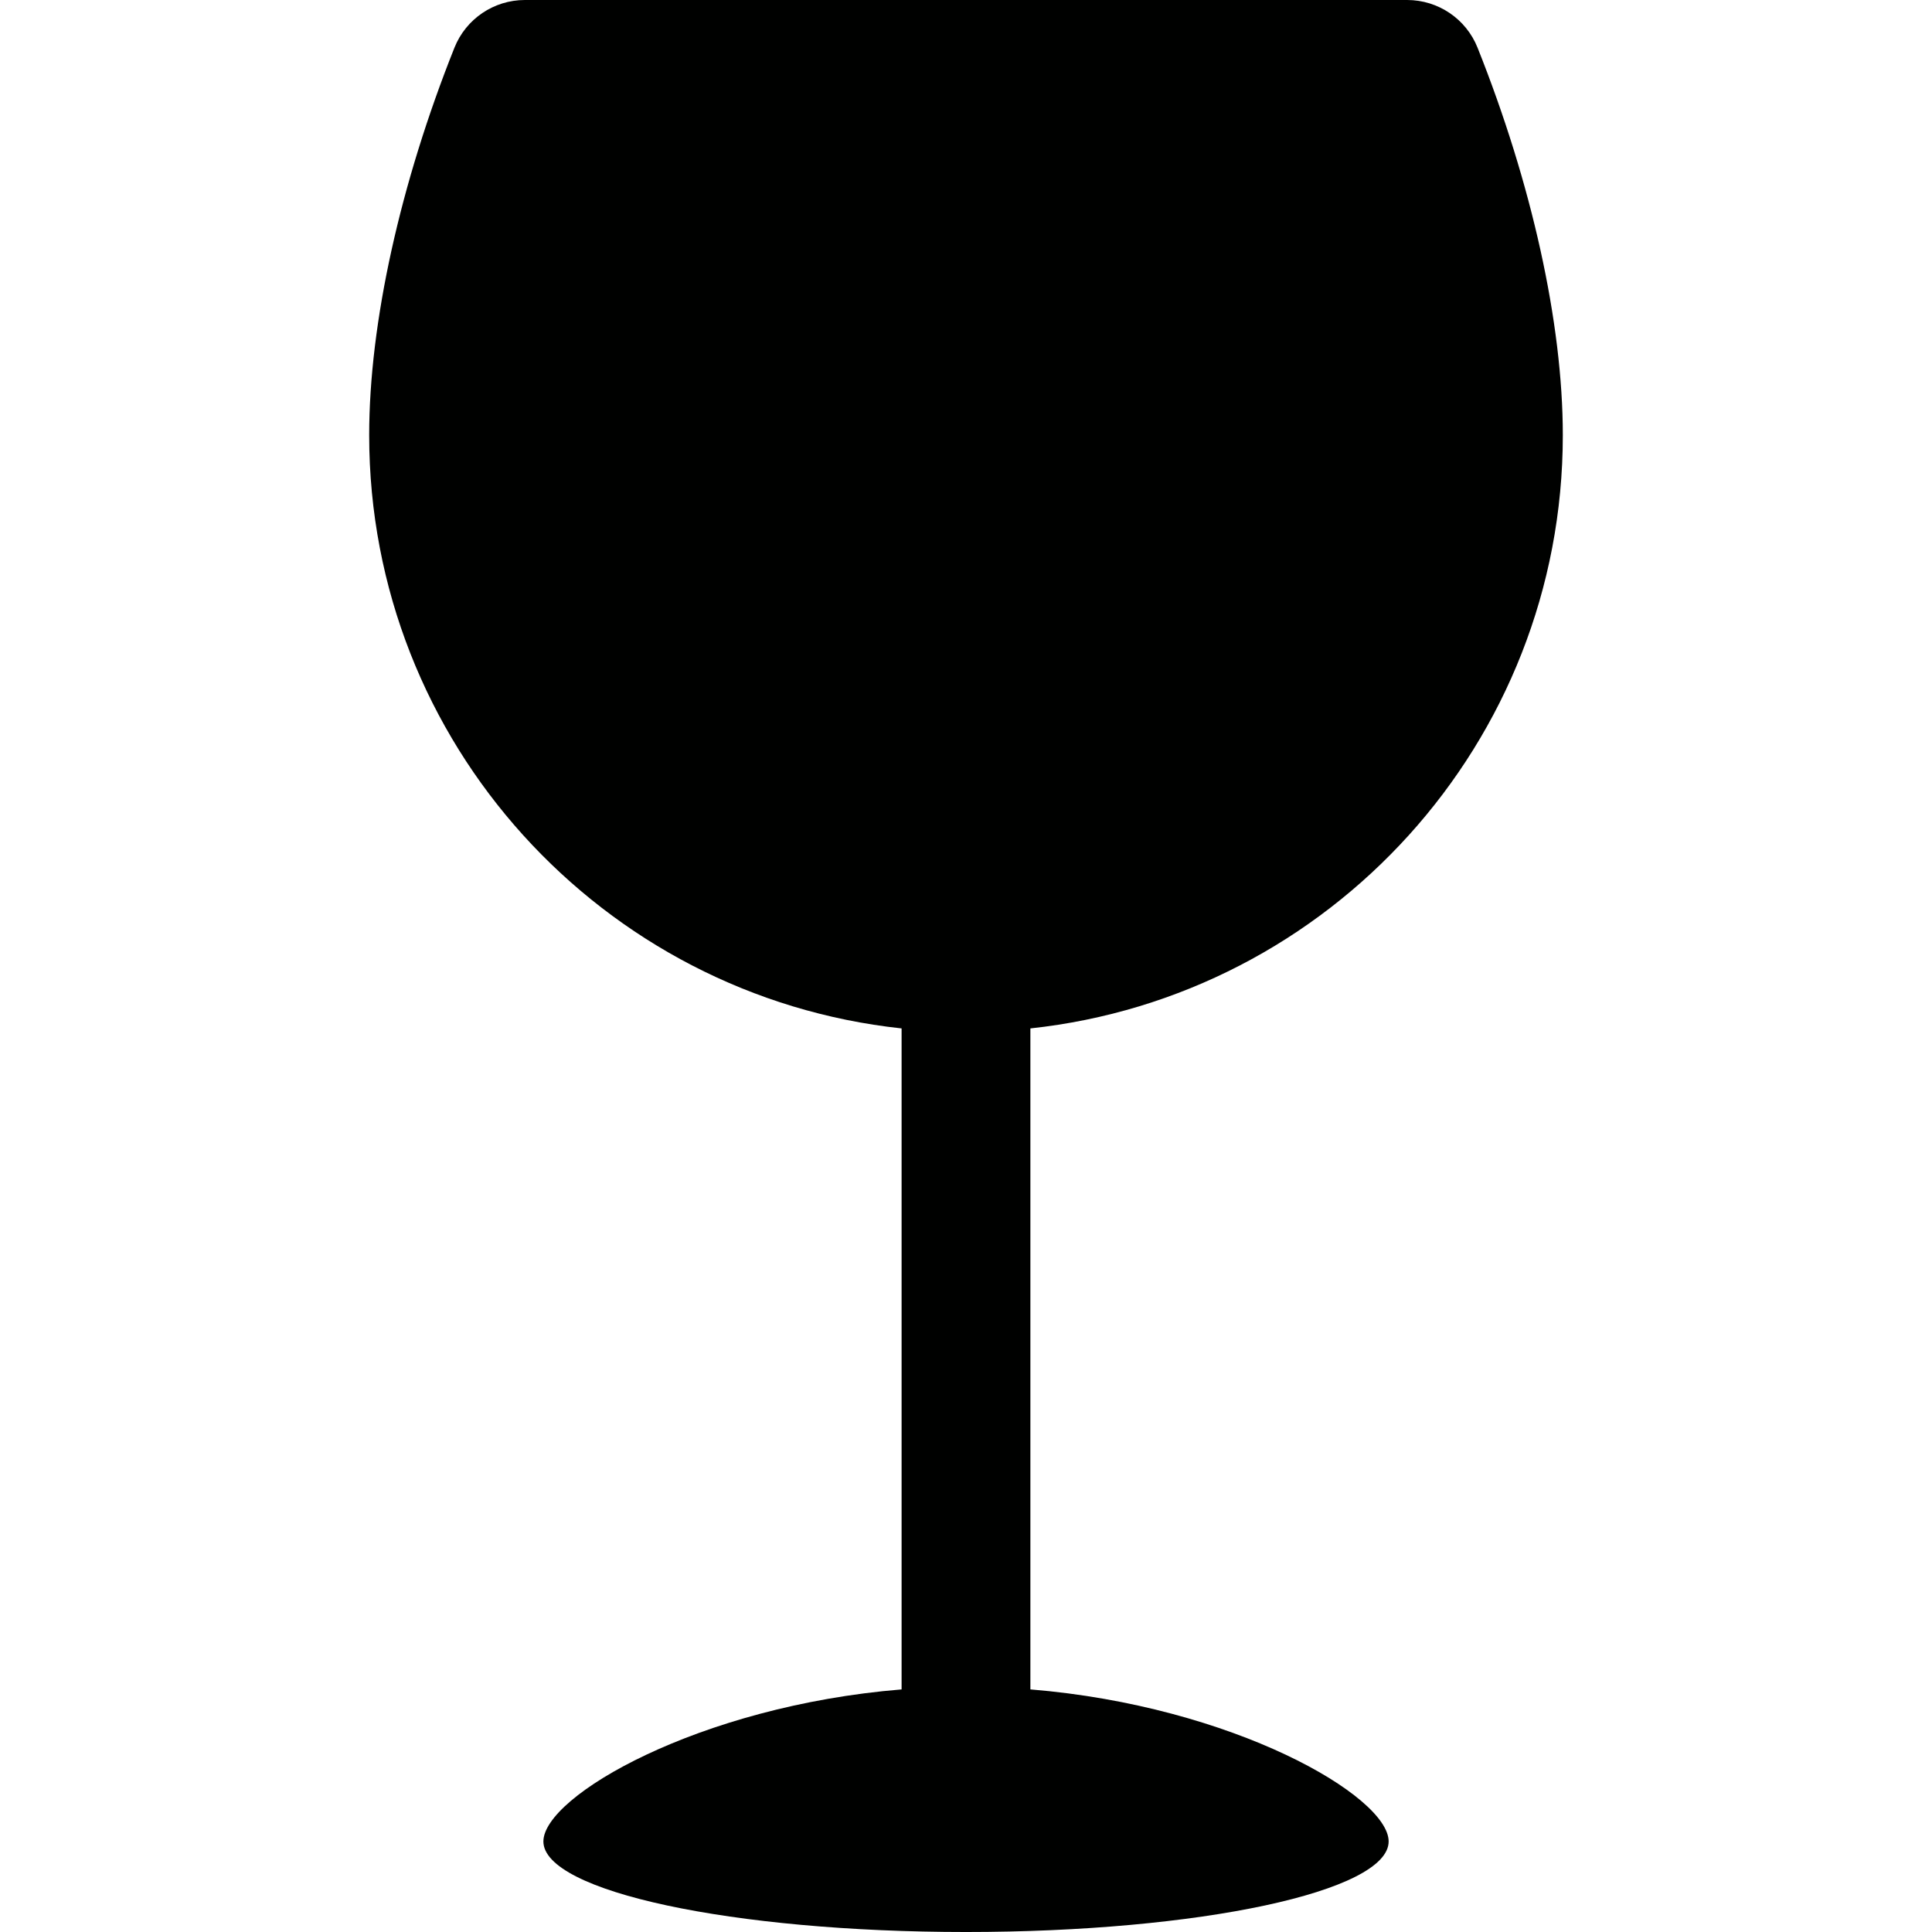 <?xml version="1.0" encoding="iso-8859-1"?>
<!-- Generator: Adobe Illustrator 18.0.0, SVG Export Plug-In . SVG Version: 6.00 Build 0)  -->
<!DOCTYPE svg PUBLIC "-//W3C//DTD SVG 1.1//EN" "http://www.w3.org/Graphics/SVG/1.1/DTD/svg11.dtd">
<svg version="1.1" id="Capa_1" xmlns="http://www.w3.org/2000/svg" xmlns:xlink="http://www.w3.org/1999/xlink" x="0px" y="0px"
	 viewBox="0 0 493.781 493.781" style="enable-background:new 0 0 493.781 493.781;" xml:space="preserve">
<path id="oversized-wine-glass" style="fill:#000100;" d="M263.346,431.778V262.843c76.496-8.22,136.078-72.946,136.078-151.619
	c0-28.707-7.972-64.415-21.788-99.029C374.706,4.833,367.57,0,359.643,0H134.138c-7.922,0-15.058,4.833-17.994,12.195
	c-13.816,34.614-21.788,70.322-21.788,99.029c0,78.673,59.587,143.399,136.074,151.619v168.936
	c-51.823,4.241-91.55,27.275-91.55,38.856c0,12.795,48.358,23.147,108.017,23.147c59.654,0,108.013-10.352,108.013-23.147
	C354.91,459.054,315.178,436.015,263.346,431.778z"/>
<g>
</g>
<g>
</g>
<g>
</g>
<g>
</g>
<g>
</g>
<g>
</g>
<g>
</g>
<g>
</g>
<g>
</g>
<g>
</g>
<g>
</g>
<g>
</g>
<g>
</g>
<g>
</g>
<g>
</g>
</svg>
